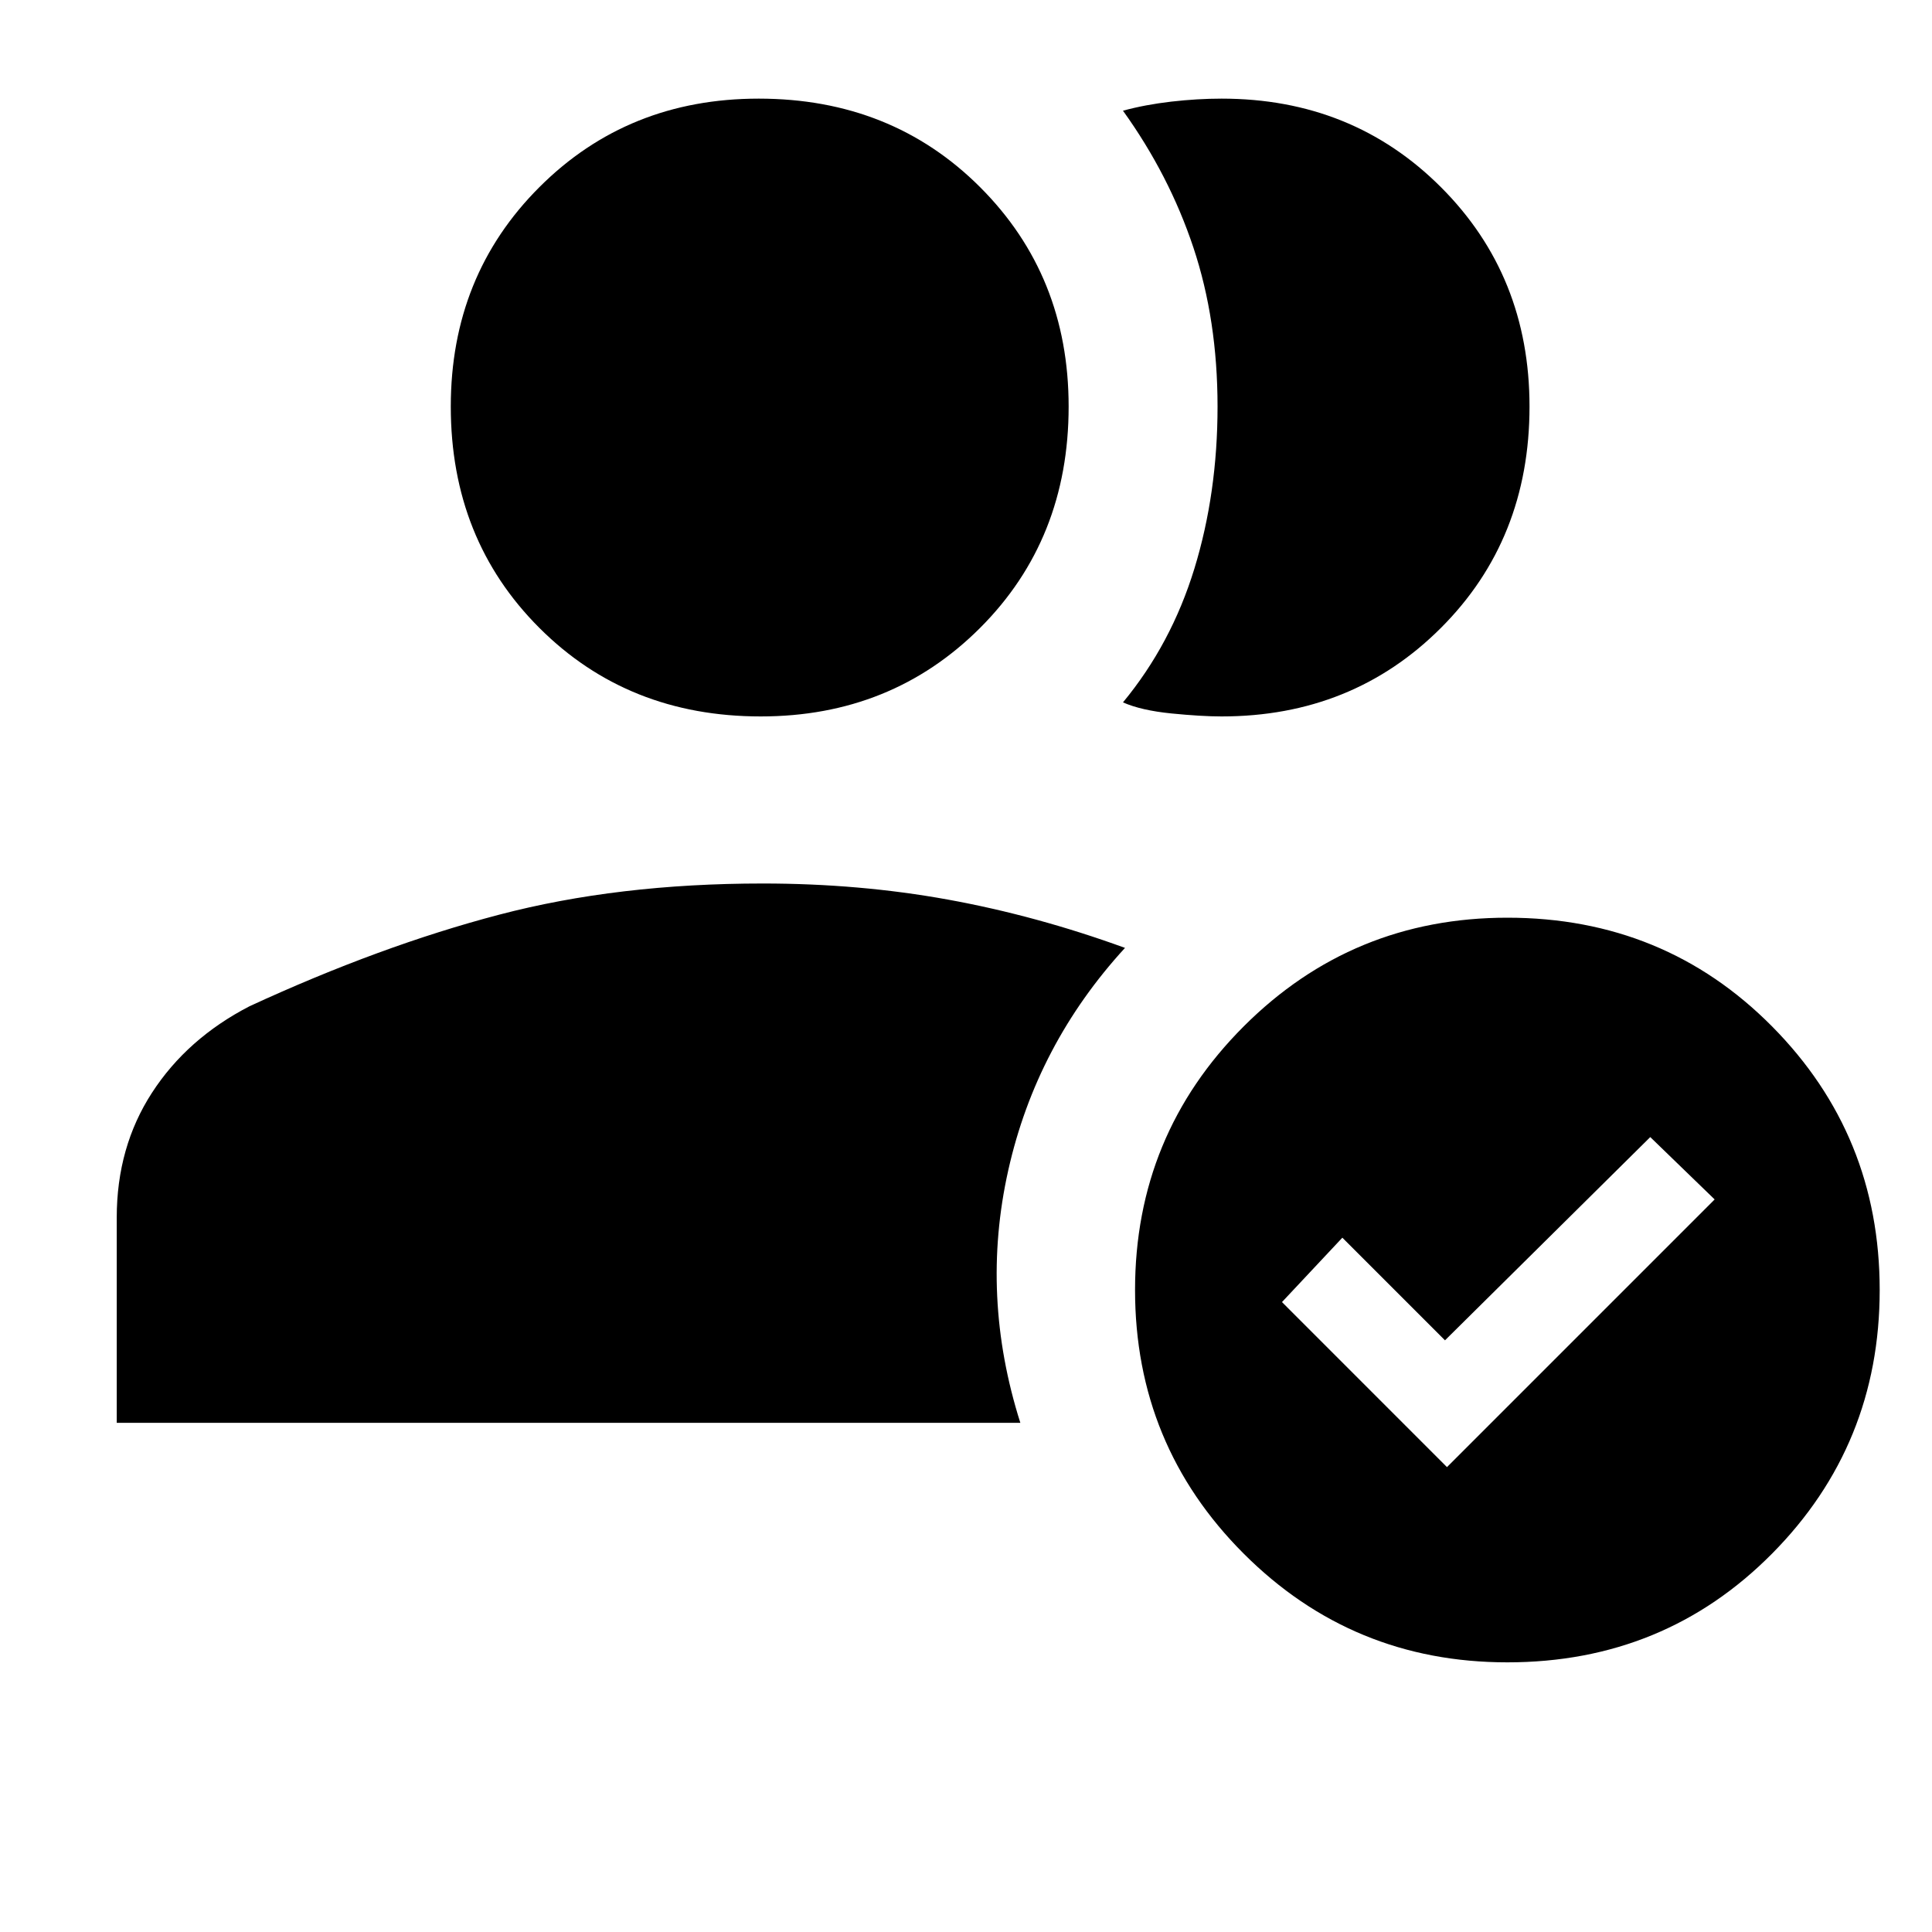 <svg xmlns="http://www.w3.org/2000/svg" height="40" width="40"><path d="M2.417 29.458v-4.25q0-1.458.729-2.583.729-1.125 2.021-1.792 2.708-1.25 5.166-1.895 2.459-.646 5.459-.646 2 0 3.833.333 1.833.333 3.667 1-1.834 2-2.417 4.604-.583 2.604.25 5.229ZM15.75 14.833q-2.75 0-4.583-1.833-1.834-1.833-1.834-4.583 0-2.709 1.834-4.542Q13 2.042 15.708 2.042q2.75 0 4.584 1.833 1.833 1.833 1.833 4.542 0 2.75-1.833 4.583-1.834 1.833-4.542 1.833Zm15.917-6.416q0 2.75-1.834 4.583-1.833 1.833-4.541 1.833-.417 0-1.042-.062-.625-.063-1-.229 1-1.209 1.479-2.771.479-1.563.479-3.354 0-1.792-.5-3.292-.5-1.5-1.458-2.833.458-.125 1-.188.542-.062 1.042-.062 2.708 0 4.541 1.833 1.834 1.833 1.834 4.542Zm-.459 26q-3.208 0-5.458-2.25t-2.25-5.459q0-3.208 2.25-5.458T31.208 19q3.25 0 5.48 2.25 2.229 2.25 2.229 5.458 0 3.209-2.229 5.459-2.23 2.25-5.48 2.25Zm-1.25-4.042 5.542-5.542-1.333-1.291-4.25 4.208-2.125-2.125-1.25 1.333Z"/></svg>